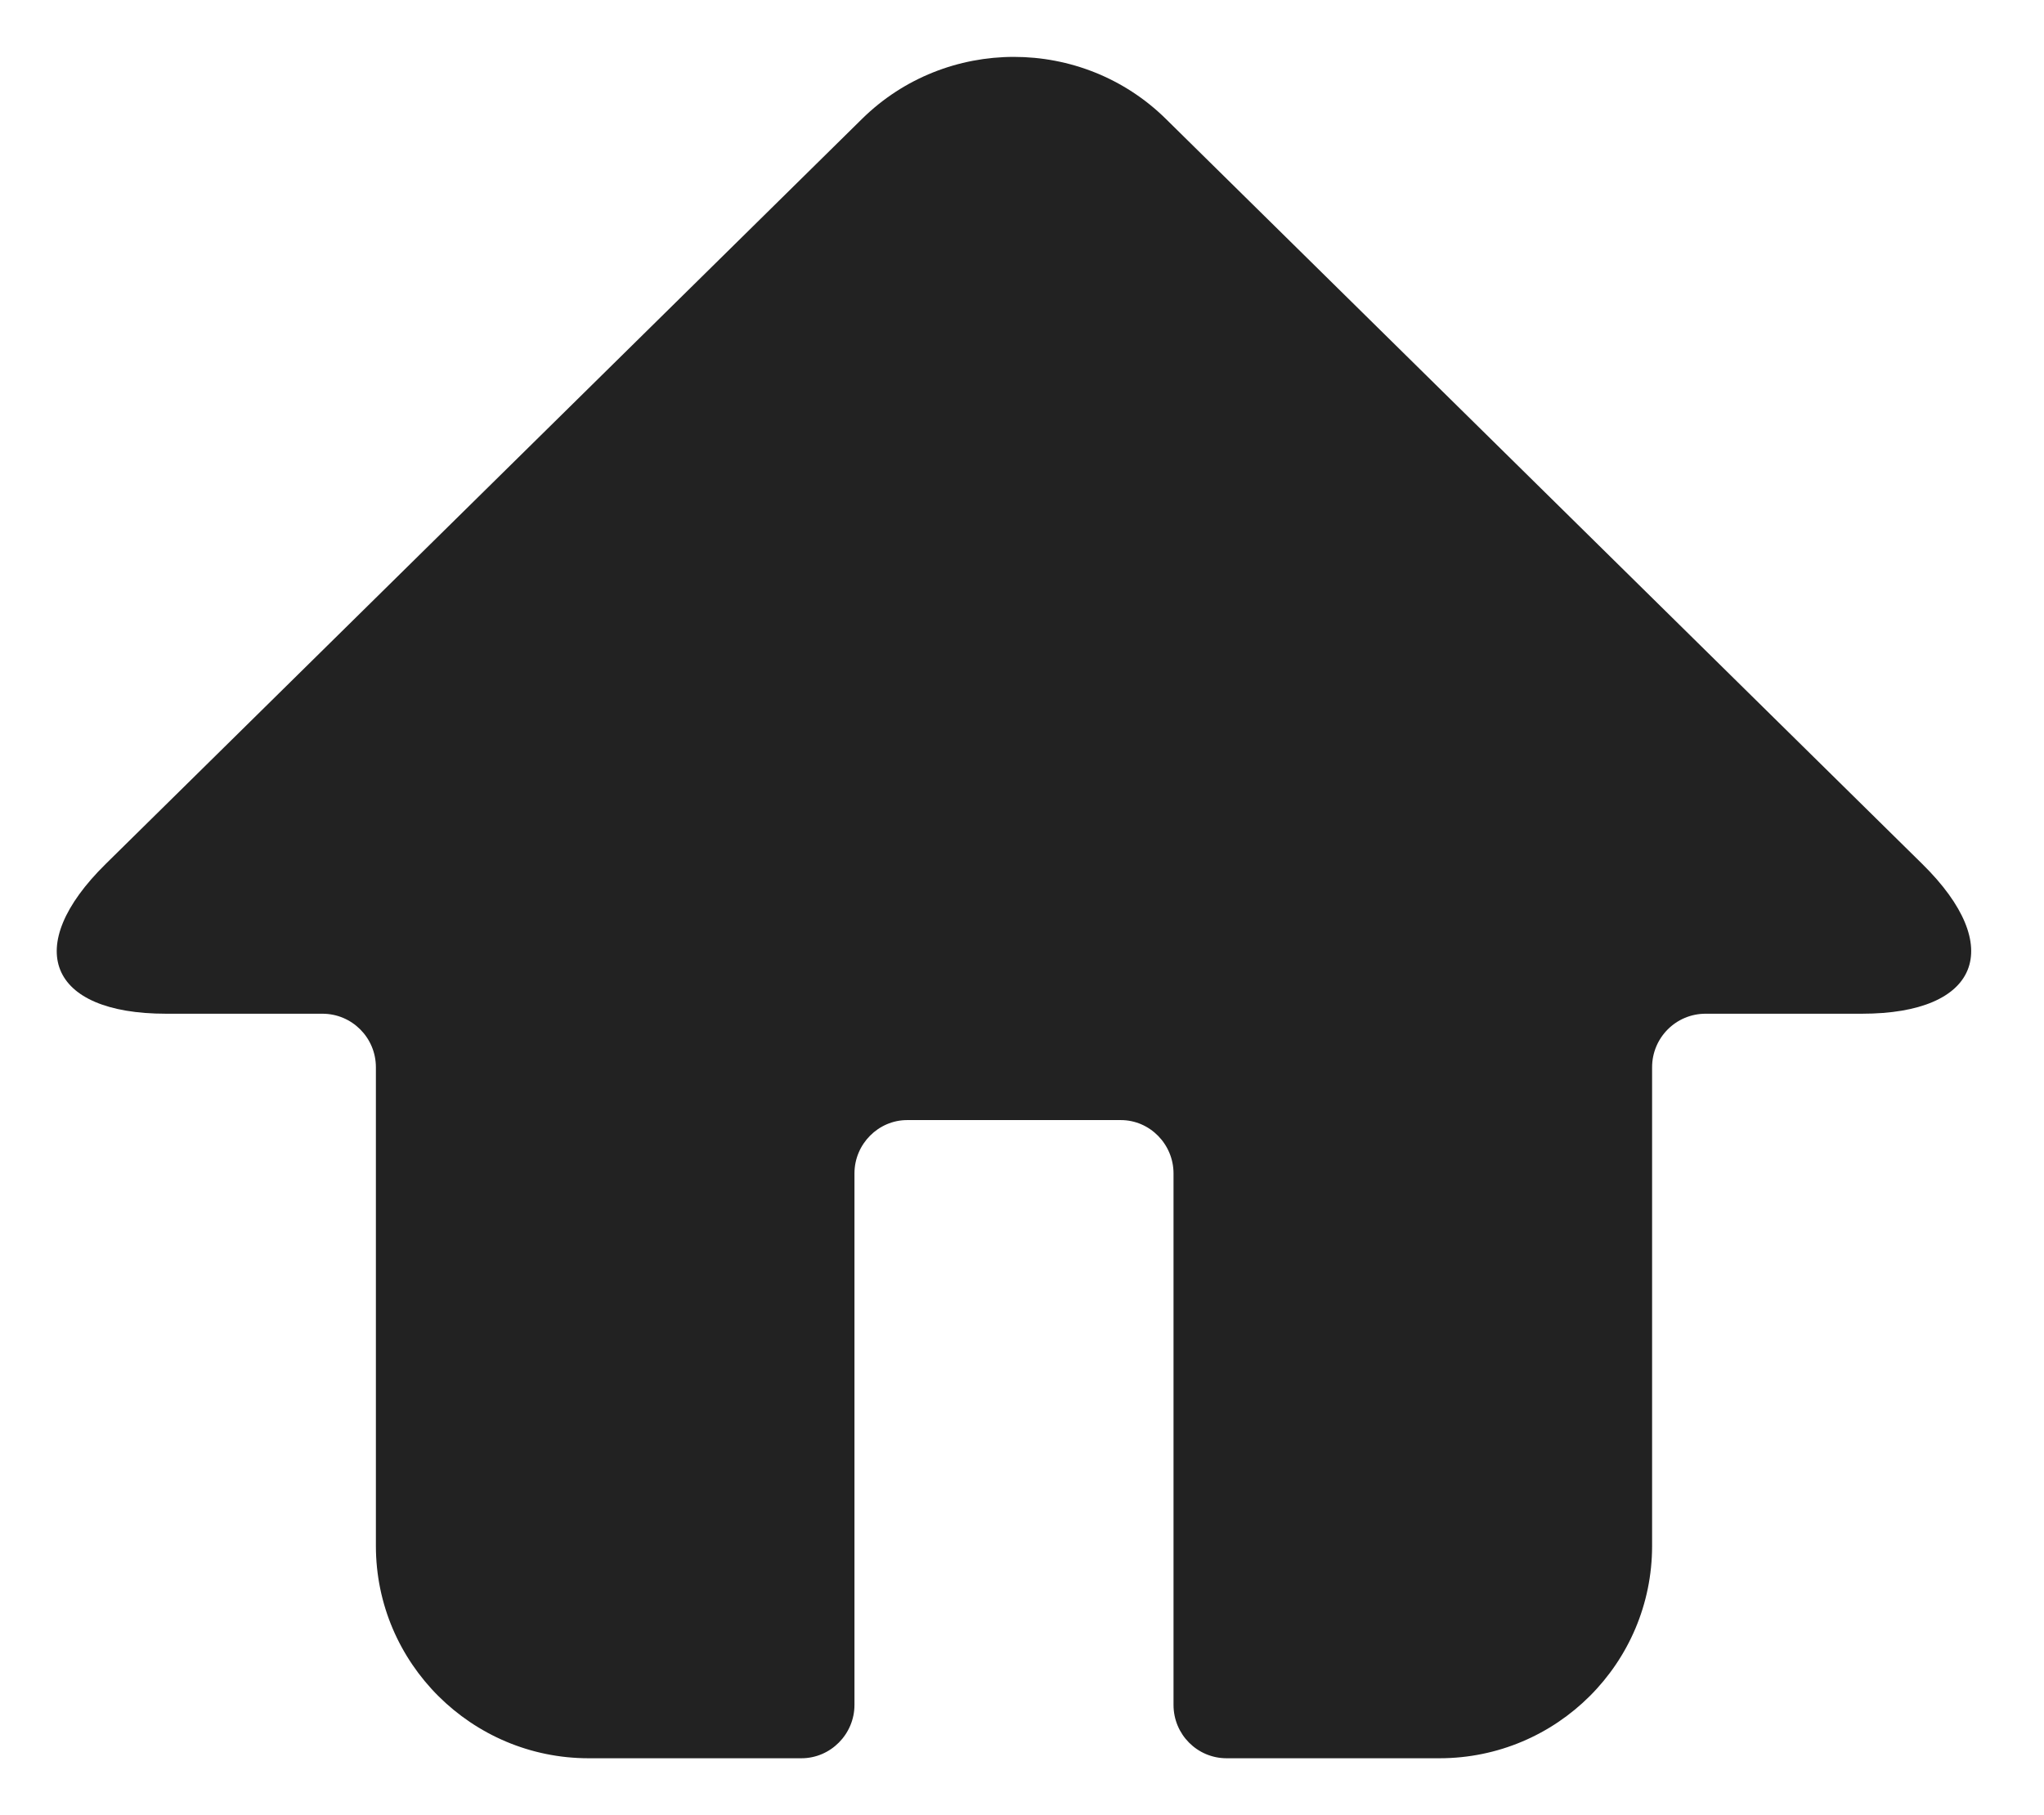 <?xml version="1.0" standalone="no"?><!DOCTYPE svg PUBLIC "-//W3C//DTD SVG 1.1//EN" "http://www.w3.org/Graphics/SVG/1.1/DTD/svg11.dtd"><svg t="1528336513340" class="icon" style="" viewBox="0 0 1153 1024" version="1.1" xmlns="http://www.w3.org/2000/svg" p-id="1685" xmlns:xlink="http://www.w3.org/1999/xlink" width="54.047" height="48"><defs><style type="text/css"></style></defs><path d="M811.953 991.857c66.263 0 119.981-53.62 119.981-119.794v-270c0-16.683 13.487-30.206 30.164-30.206h88.222c66.153 0 81.454-37.753 34.08-84.418L657.65 67.075c-47.331-46.623-124.022-46.665-171.39 0L59.56 487.438c-47.325 46.623-32.241 84.418 34.09 84.418h88.222c16.659 0 30.164 13.498 30.164 30.206v270c0 66.16 53.981 119.794 119.981 119.794h120.059c16.525 0 29.921-13.672 29.921-30.075v-299.85c0-16.611 13.528-30.075 29.719-30.075H632.253c16.414 0 29.719 13.672 29.719 30.075v299.85c0 16.611 13.387 30.075 29.922 30.075H811.953z" p-id="1686" fill="#222222"></path></svg>